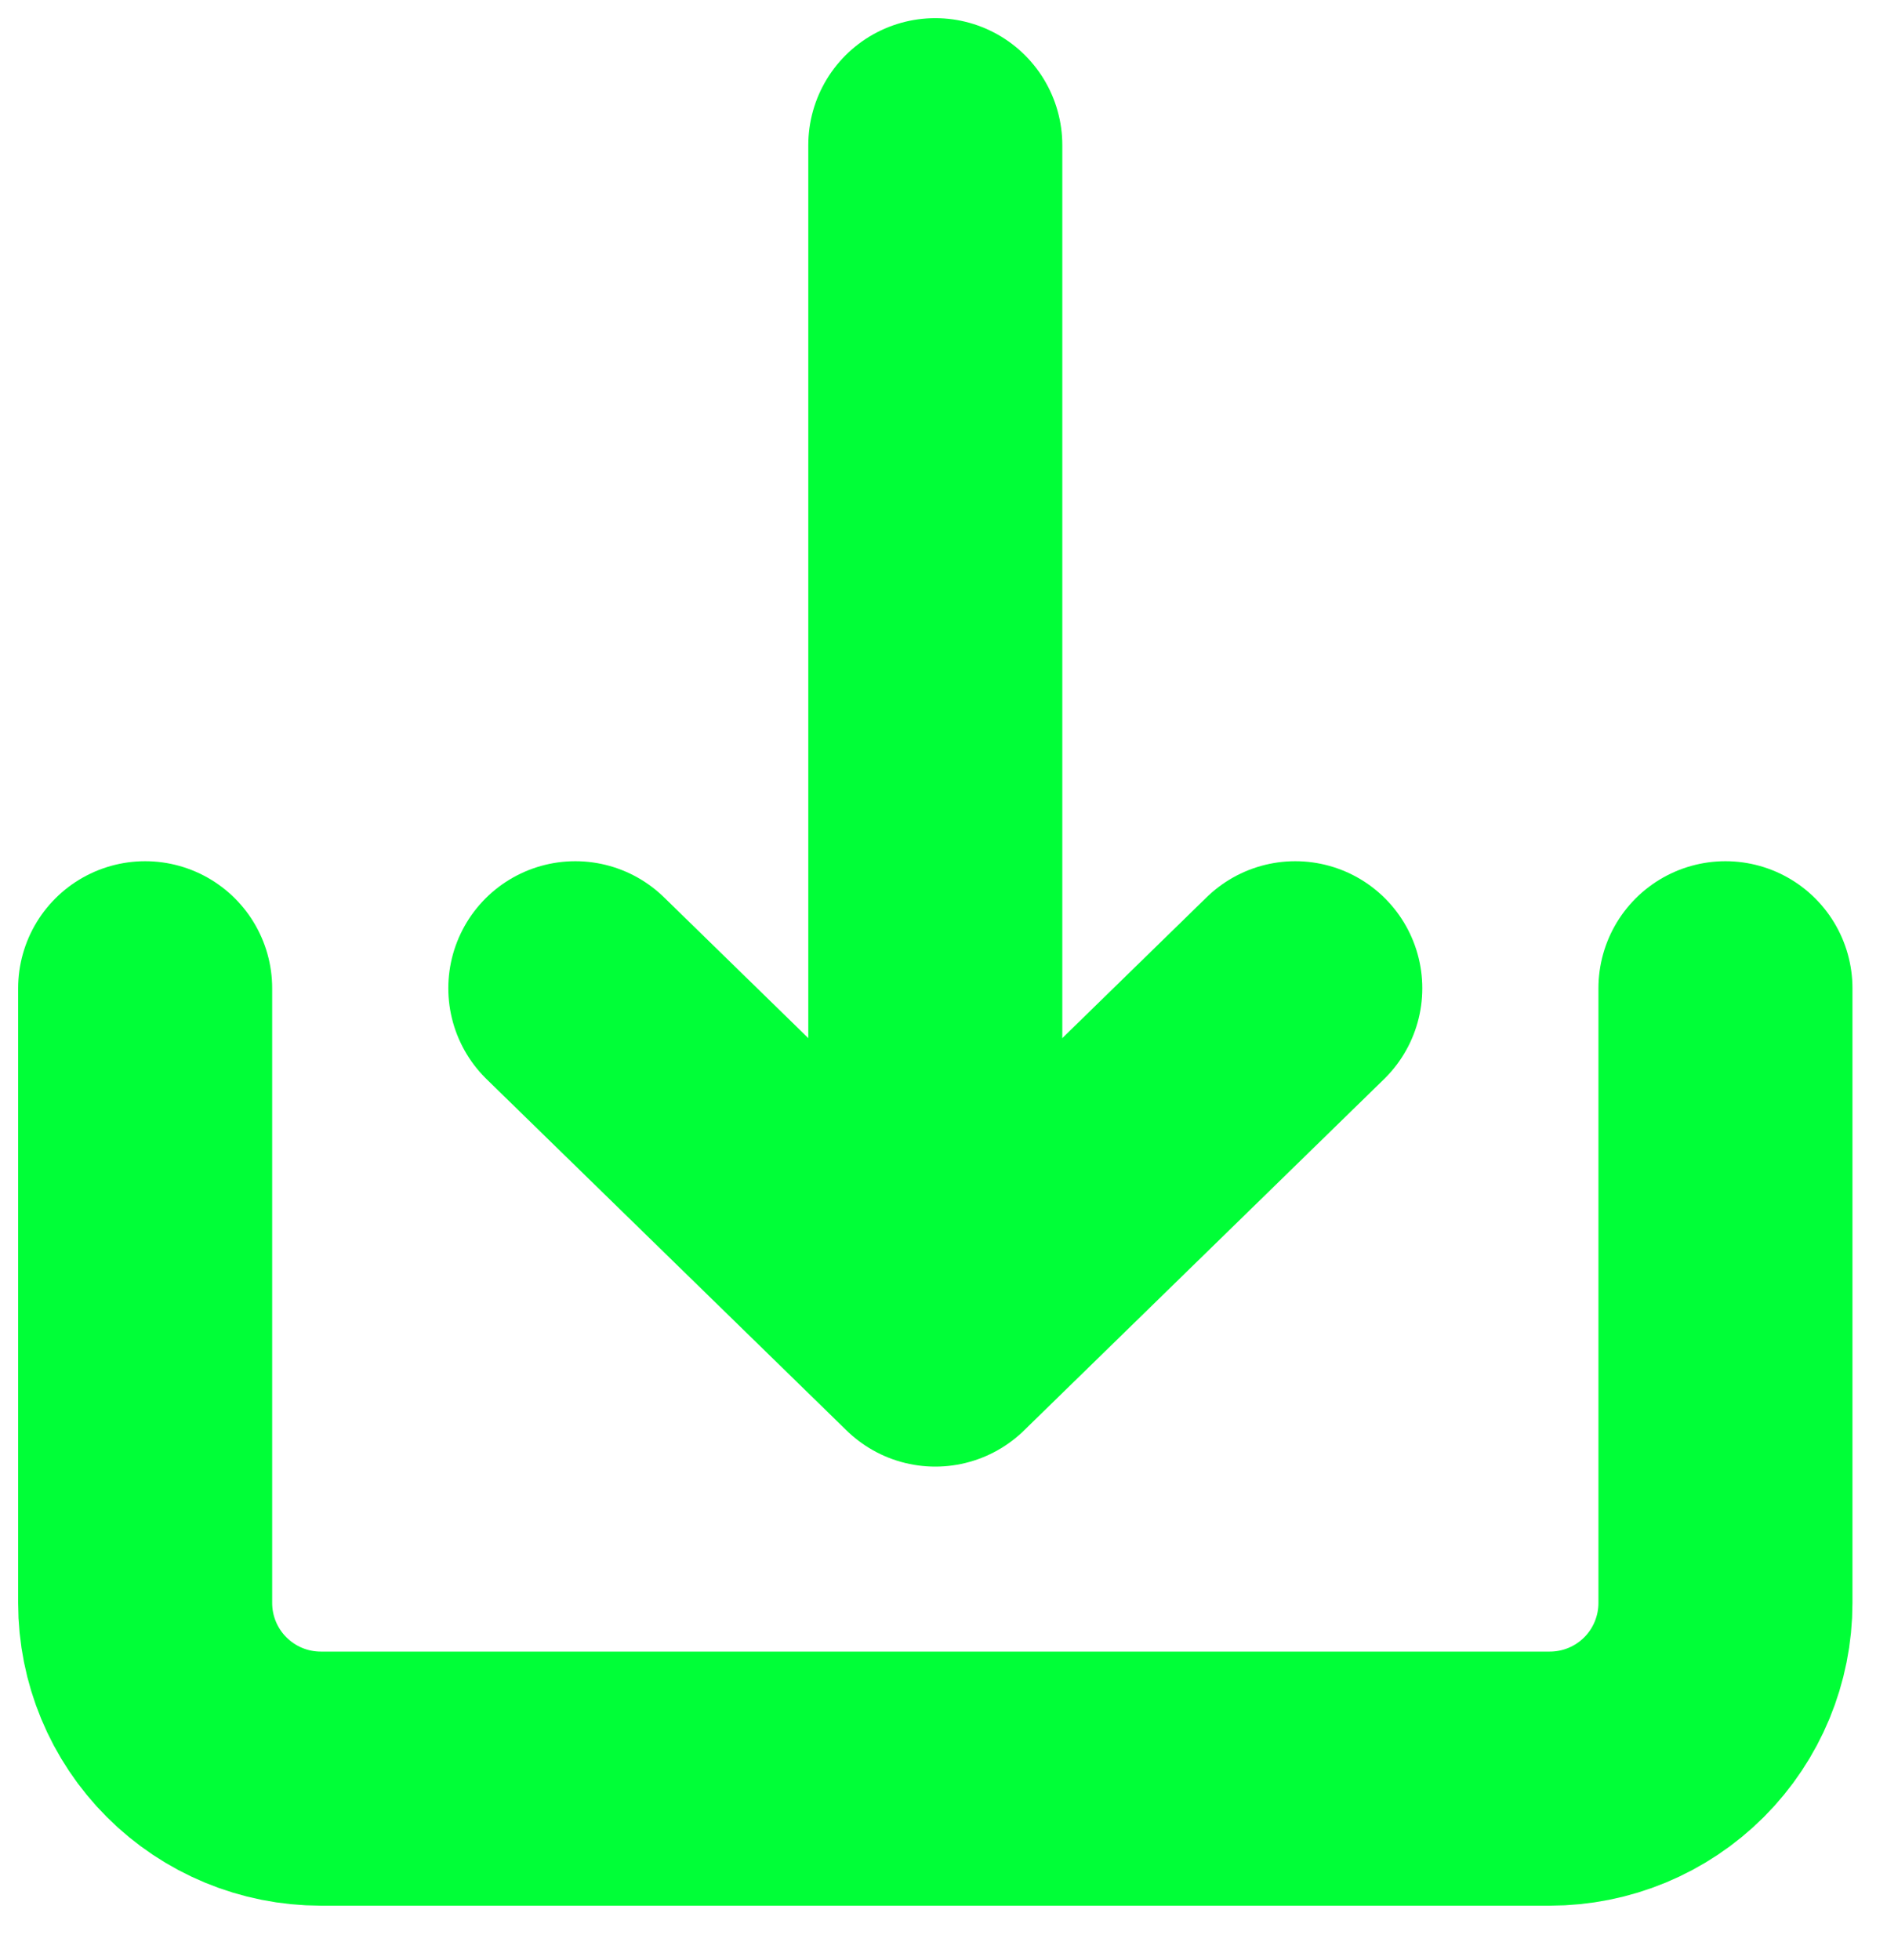 <svg width="26" height="27" viewBox="0 0 26 27" fill="none" xmlns="http://www.w3.org/2000/svg">
<path d="M2 13.613V22.081C2 22.722 2.255 23.338 2.709 23.791C3.162 24.245 3.778 24.5 4.419 24.5H21.355C21.997 24.5 22.612 24.245 23.066 23.791C23.519 23.338 23.774 22.722 23.774 22.081V13.613" stroke="#00FF37" stroke-width="3.5" stroke-linecap="round" stroke-linejoin="round"/>
<path d="M7.927 13.613L12.887 18.452L17.847 13.613" stroke="#00FF37" stroke-width="3.5" stroke-linecap="round" stroke-linejoin="round"/>
<path d="M12.887 2V15.911" stroke="#00FF37" stroke-width="3.5" stroke-linecap="round" stroke-linejoin="round"/>
</svg>
